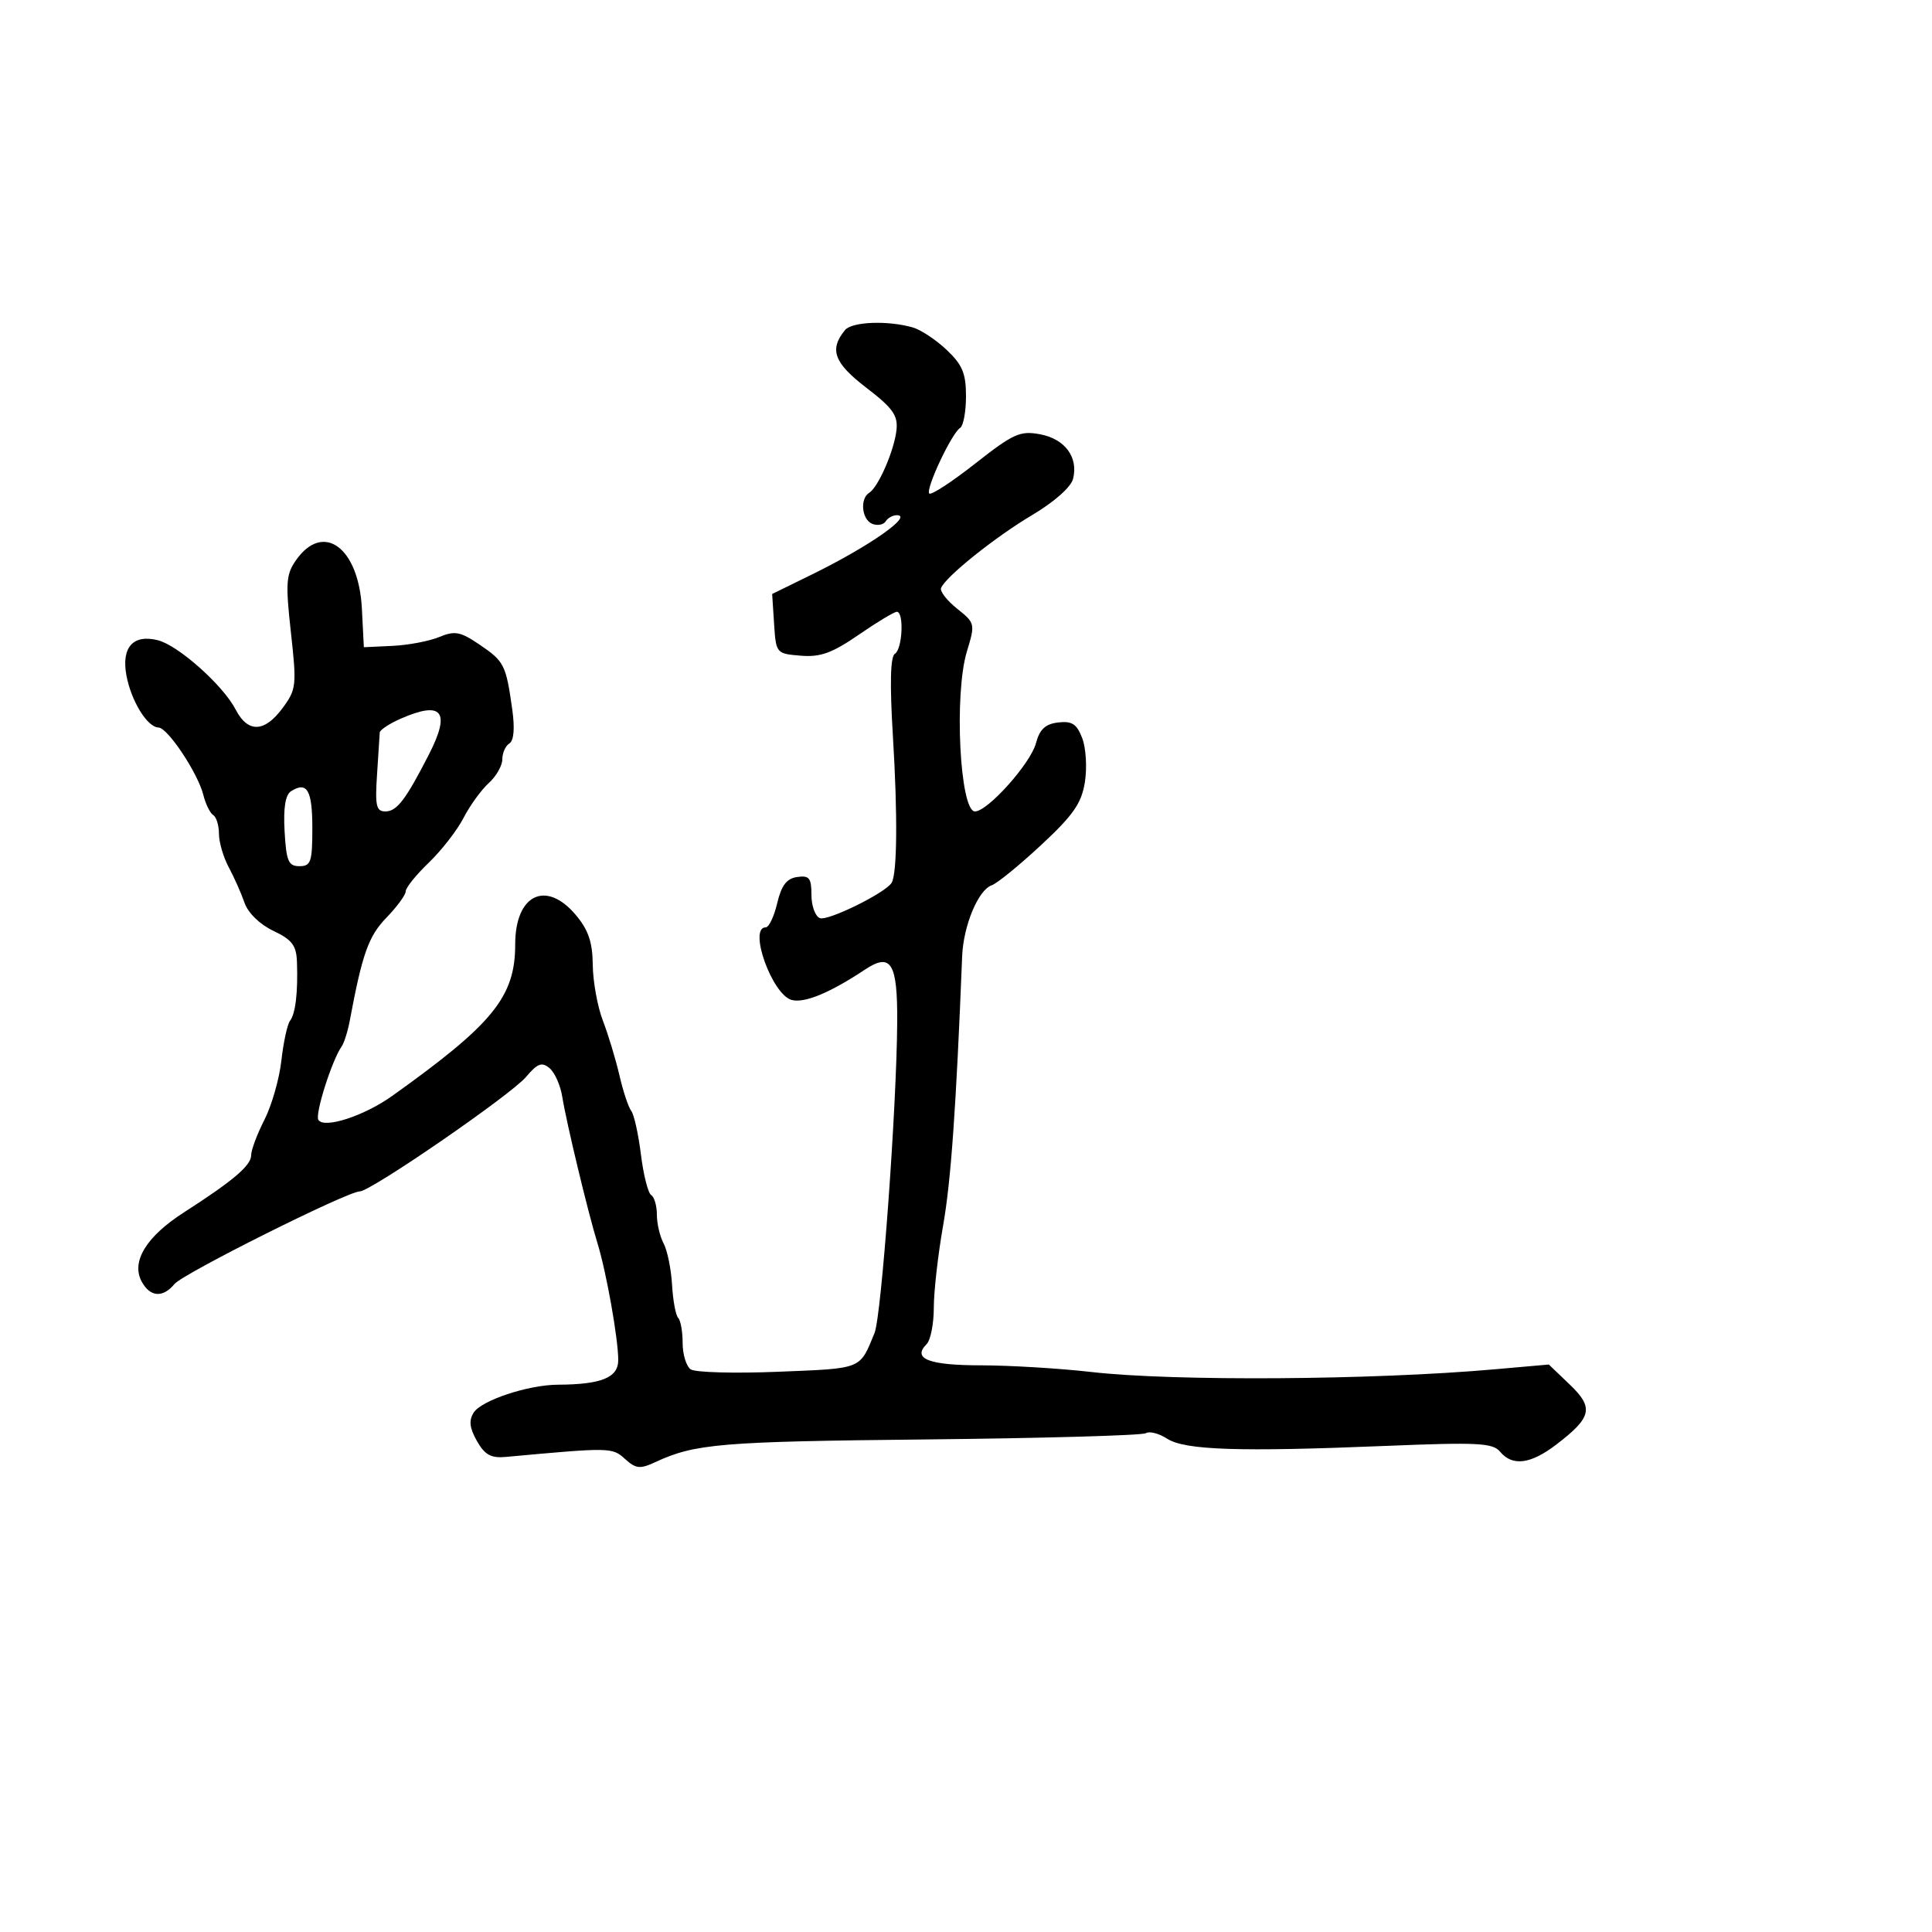 <svg xmlns="http://www.w3.org/2000/svg" width="300" height="300" viewBox="0 0 300 300" version="1.1">
	<path d="M 131.217 51.250 C 128.732 54.274, 129.494 56.349, 134.500 60.188 C 138.630 63.356, 139.449 64.500, 139.206 66.762 C 138.865 69.938, 136.390 75.641, 134.973 76.517 C 133.482 77.438, 133.817 80.716, 135.468 81.349 C 136.275 81.659, 137.202 81.482, 137.527 80.956 C 137.852 80.430, 138.626 80, 139.248 80 C 141.876 80, 134.980 84.832, 126.200 89.143 L 119.900 92.235 120.200 96.868 C 120.497 101.456, 120.536 101.503, 124.332 101.815 C 127.394 102.067, 129.205 101.414, 133.341 98.565 C 136.188 96.604, 138.851 95, 139.259 95 C 140.404 95, 140.134 100.799, 138.955 101.528 C 138.254 101.961, 138.154 106.179, 138.651 114.337 C 139.396 126.563, 139.315 135.682, 138.448 137.085 C 137.473 138.662, 128.565 143.047, 127.312 142.566 C 126.590 142.289, 126 140.667, 126 138.962 C 126 136.331, 125.664 135.909, 123.784 136.180 C 122.148 136.416, 121.336 137.482, 120.684 140.250 C 120.199 142.313, 119.396 144, 118.901 144 C 116.141 144, 119.897 154.478, 122.942 155.275 C 124.943 155.798, 128.883 154.164, 134.301 150.564 C 138.369 147.861, 139.377 149.507, 139.317 158.757 C 139.231 172.064, 136.872 204.372, 135.794 207 C 133.460 212.688, 133.999 212.471, 120.895 213.004 C 114.078 213.282, 107.938 213.114, 107.250 212.632 C 106.563 212.150, 106 210.310, 106 208.544 C 106 206.778, 105.688 205.021, 105.307 204.640 C 104.926 204.259, 104.498 201.945, 104.355 199.499 C 104.213 197.052, 103.625 194.168, 103.049 193.091 C 102.472 192.013, 102 190.003, 102 188.625 C 102 187.246, 101.603 185.872, 101.117 185.572 C 100.631 185.272, 99.913 182.433, 99.521 179.263 C 99.128 176.093, 98.453 173.050, 98.019 172.500 C 97.586 171.950, 96.763 169.475, 96.190 167 C 95.618 164.525, 94.461 160.700, 93.619 158.500 C 92.777 156.300, 92.068 152.397, 92.044 149.827 C 92.011 146.300, 91.365 144.399, 89.411 142.077 C 84.787 136.581, 80 138.901, 80 146.637 C 80 154.777, 76.582 158.987, 60.880 170.187 C 56.522 173.296, 50.308 175.308, 49.434 173.894 C 48.885 173.005, 51.532 164.658, 53.047 162.500 C 53.433 161.950, 54.001 160.150, 54.310 158.500 C 56.259 148.076, 57.225 145.364, 60.009 142.490 C 61.654 140.793, 63 138.952, 63 138.399 C 63 137.845, 64.614 135.842, 66.588 133.946 C 68.561 132.051, 70.988 128.925, 71.981 127 C 72.974 125.075, 74.735 122.643, 75.894 121.595 C 77.052 120.547, 78 118.886, 78 117.904 C 78 116.922, 78.493 115.813, 79.096 115.441 C 79.795 115.008, 79.956 113.088, 79.539 110.132 C 78.566 103.227, 78.303 102.704, 74.508 100.126 C 71.477 98.067, 70.641 97.906, 68.199 98.917 C 66.652 99.559, 63.386 100.177, 60.943 100.292 L 56.500 100.500 56.193 94.504 C 55.706 84.997, 50.182 80.949, 45.954 87 C 44.417 89.199, 44.323 90.547, 45.172 98.198 C 46.086 106.445, 46.019 107.055, 43.880 109.948 C 41.063 113.759, 38.485 113.839, 36.590 110.175 C 34.646 106.415, 27.681 100.209, 24.512 99.414 C 20.667 98.449, 18.821 100.521, 19.632 104.888 C 20.371 108.863, 22.873 112.920, 24.617 112.969 C 26.046 113.009, 30.721 120.040, 31.571 123.429 C 31.929 124.853, 32.622 126.266, 33.111 126.568 C 33.600 126.871, 34 128.180, 34 129.478 C 34 130.776, 34.684 133.112, 35.520 134.669 C 36.356 136.226, 37.458 138.705, 37.968 140.178 C 38.517 141.763, 40.347 143.545, 42.448 144.542 C 45.350 145.919, 46.020 146.802, 46.111 149.364 C 46.278 154.097, 45.892 157.387, 45.040 158.500 C 44.619 159.050, 44.013 161.832, 43.693 164.682 C 43.372 167.531, 42.186 171.676, 41.055 173.892 C 39.925 176.107, 39 178.579, 39 179.384 C 39 180.979, 36.219 183.341, 28.509 188.294 C 22.717 192.015, 20.344 195.905, 21.990 198.981 C 23.295 201.420, 25.280 201.573, 27.104 199.374 C 28.460 197.741, 53.952 185, 55.865 185 C 57.561 185, 79.337 170.010, 81.681 167.228 C 83.456 165.123, 84.135 164.867, 85.326 165.855 C 86.131 166.523, 87.021 168.517, 87.304 170.285 C 87.944 174.292, 91.315 188.316, 92.762 193 C 94.152 197.497, 96 207.875, 96 211.185 C 96 213.922, 93.405 214.982, 86.625 215.015 C 82.015 215.038, 74.750 217.449, 73.548 219.355 C 72.779 220.575, 72.914 221.747, 74.056 223.759 C 75.278 225.914, 76.241 226.442, 78.556 226.230 C 94.805 224.737, 95.057 224.741, 97.048 226.543 C 98.739 228.074, 99.384 228.142, 101.754 227.040 C 107.916 224.175, 111.863 223.843, 143.704 223.516 C 161.966 223.329, 177.365 222.892, 177.925 222.546 C 178.485 222.200, 179.969 222.581, 181.222 223.393 C 183.975 225.177, 192.357 225.458, 215.063 224.525 C 229.476 223.934, 231.797 224.050, 232.936 225.423 C 234.838 227.714, 237.656 227.364, 241.615 224.345 C 247.190 220.092, 247.530 218.608, 243.755 214.997 L 240.500 211.883 232 212.632 C 213.113 214.297, 182.189 214.501, 169.474 213.044 C 164.538 212.479, 156.814 212.013, 152.309 212.008 C 144.199 212, 141.612 210.988, 143.887 208.713 C 144.499 208.101, 145.001 205.552, 145.001 203.050 C 145.002 200.547, 145.654 194.800, 146.450 190.277 C 147.668 183.353, 148.469 172.025, 149.402 148.500 C 149.591 143.736, 151.905 138.179, 153.999 137.463 C 154.825 137.181, 158.270 134.374, 161.657 131.225 C 166.657 126.575, 167.935 124.740, 168.460 121.455 C 168.815 119.230, 168.632 116.163, 168.053 114.639 C 167.208 112.416, 166.468 111.930, 164.316 112.184 C 162.317 112.419, 161.435 113.244, 160.859 115.414 C 160.026 118.551, 153.366 126, 151.394 126 C 149.040 126, 148.124 107.775, 150.143 101.143 C 151.446 96.867, 151.417 96.744, 148.613 94.509 C 147.042 93.256, 145.924 91.814, 146.128 91.304 C 146.834 89.547, 154.516 83.396, 160.290 79.968 C 163.700 77.942, 166.304 75.636, 166.625 74.358 C 167.468 70.999, 165.370 68.160, 161.508 67.436 C 158.400 66.853, 157.357 67.323, 151.437 71.975 C 147.804 74.830, 144.593 76.927, 144.302 76.635 C 143.669 76.002, 147.776 67.257, 149.087 66.447 C 149.589 66.136, 150 63.922, 150 61.526 C 150 57.984, 149.440 56.640, 147.003 54.335 C 145.354 52.776, 142.992 51.207, 141.753 50.850 C 137.882 49.732, 132.290 49.945, 131.217 51.250 M 62.250 111.584 C 60.462 112.366, 58.985 113.342, 58.966 113.753 C 58.948 114.164, 58.759 117.088, 58.548 120.250 C 58.222 125.118, 58.420 126, 59.841 126 C 61.620 126, 63.006 124.186, 66.613 117.132 C 70.017 110.478, 68.677 108.774, 62.250 111.584 M 45.192 122.861 C 44.310 123.420, 43.985 125.447, 44.192 129.095 C 44.456 133.731, 44.785 134.500, 46.500 134.500 C 48.275 134.500, 48.500 133.833, 48.500 128.583 C 48.500 122.694, 47.684 121.283, 45.192 122.861" stroke="none" fill="black" fill-rule="evenodd"/>
</svg>